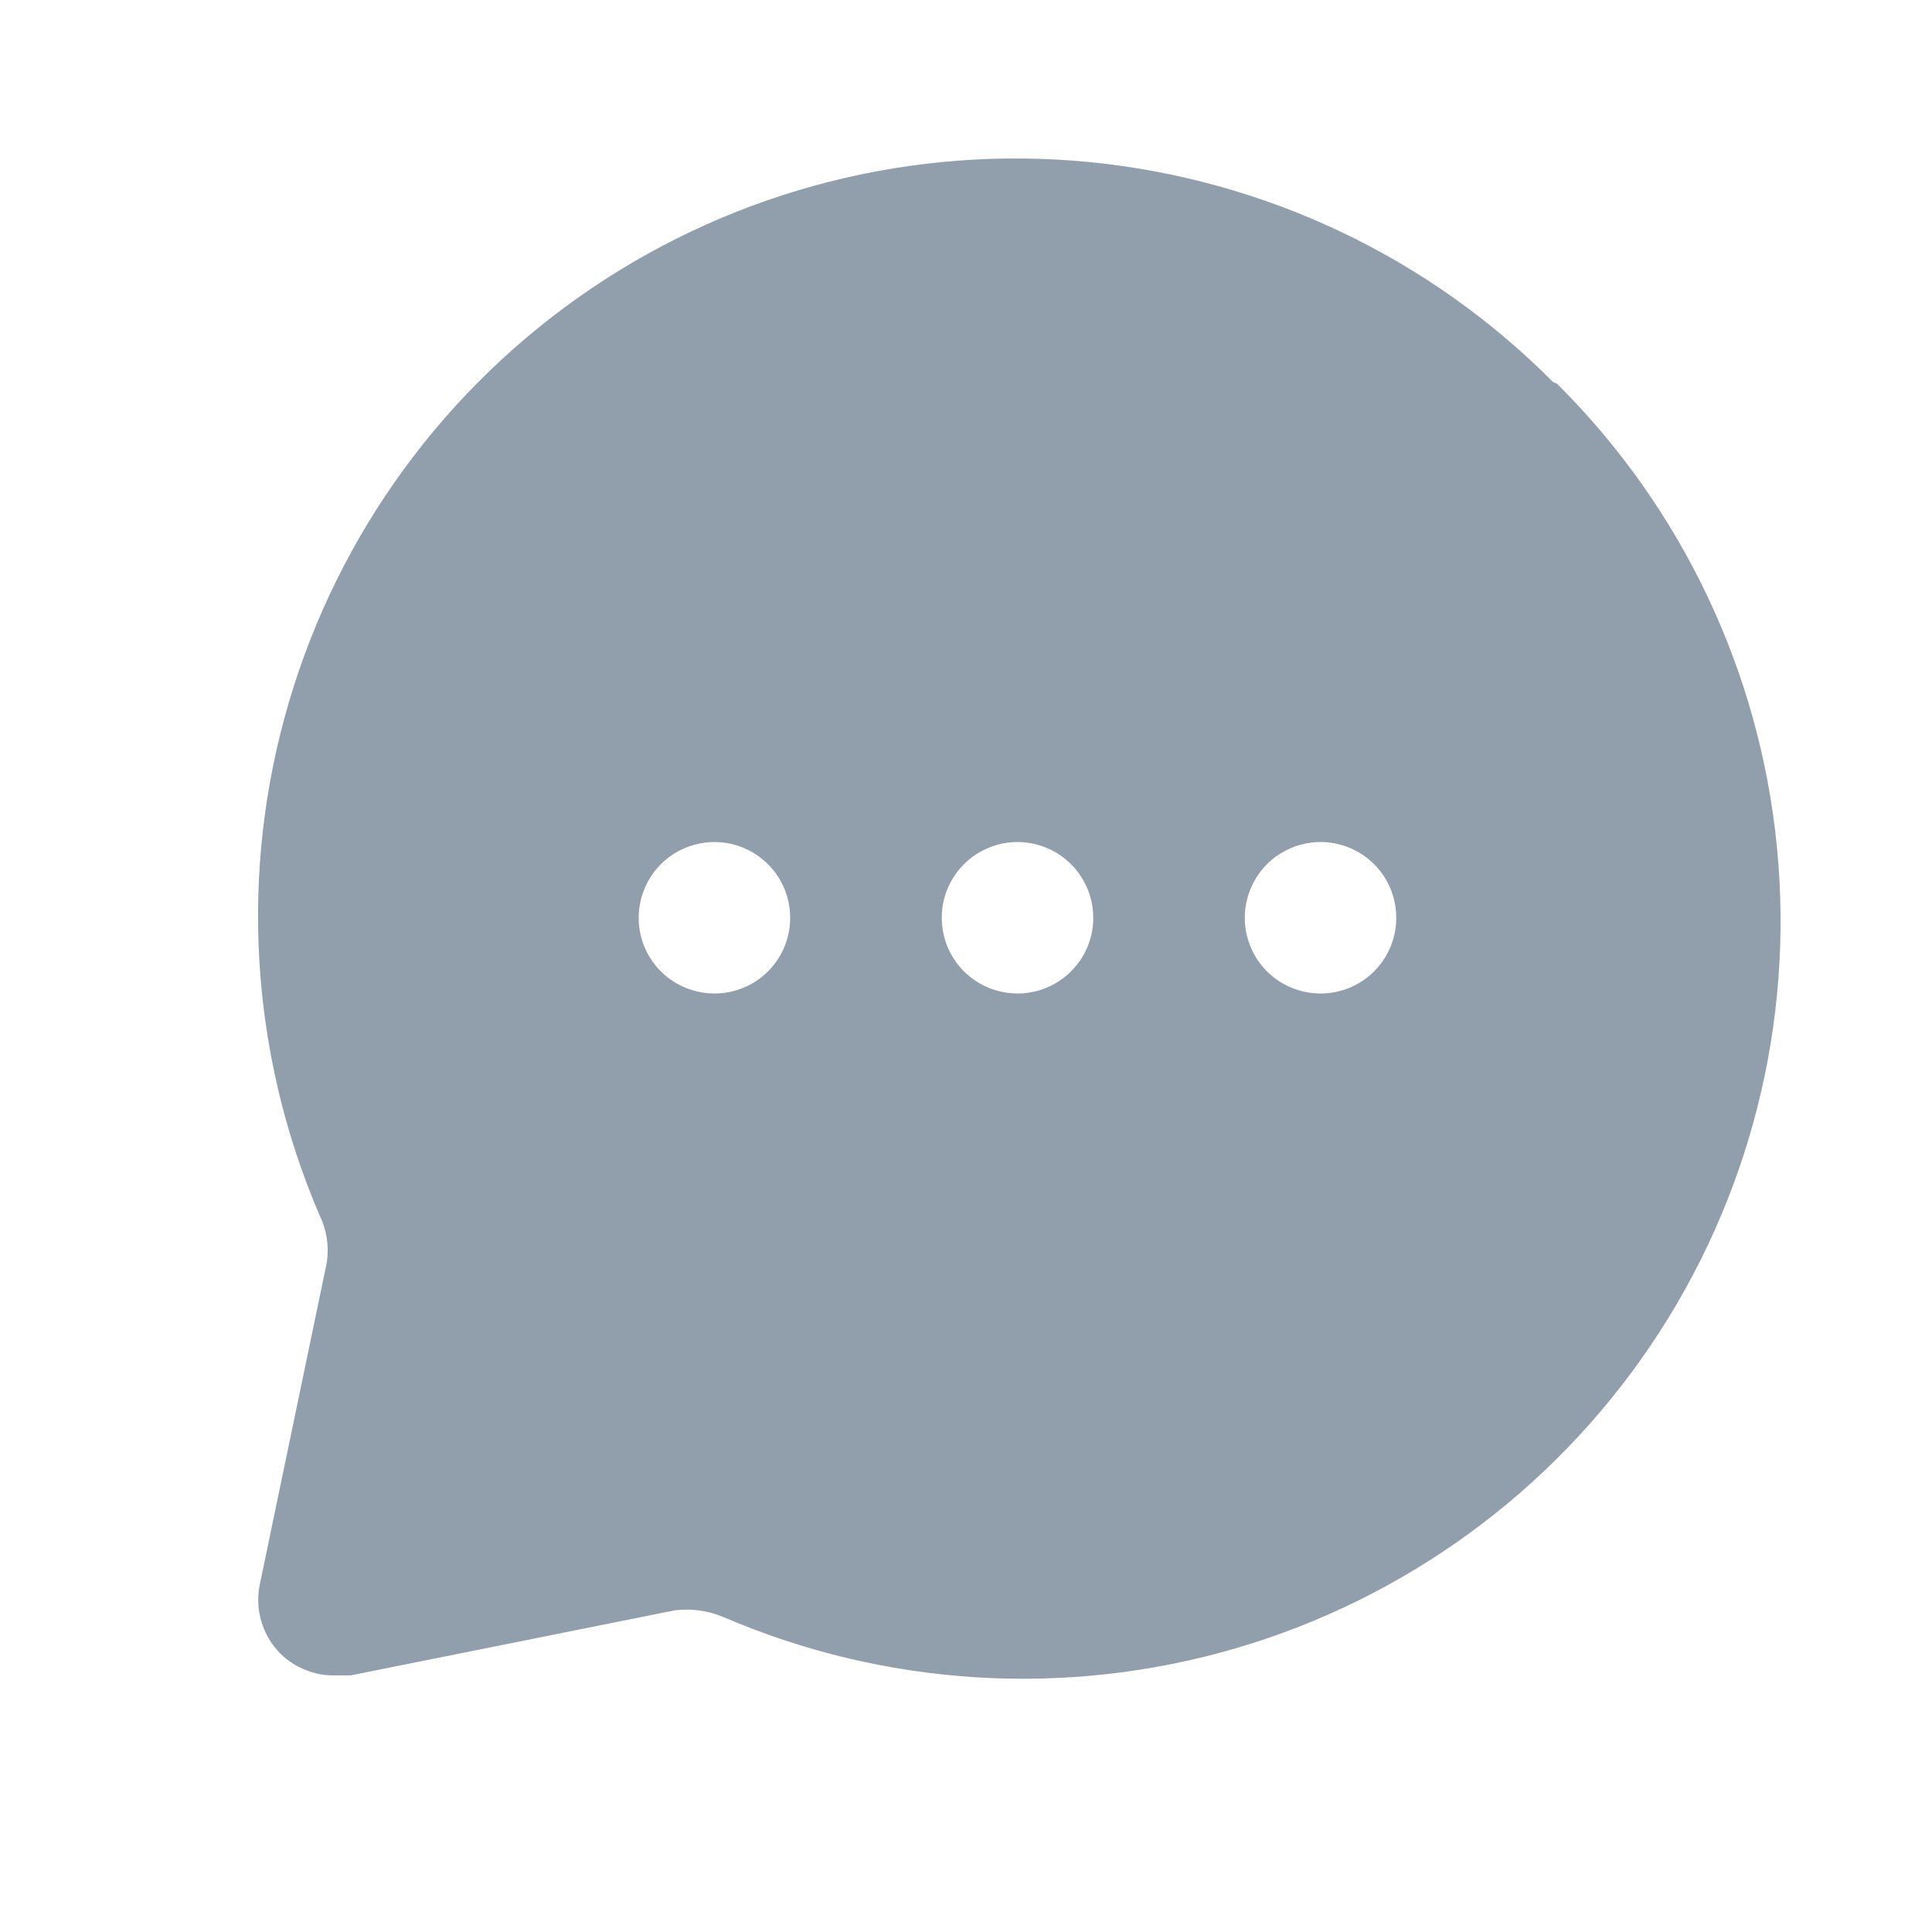 <svg width="17" height="17" viewBox="0 0 17 17" fill="none" xmlns="http://www.w3.org/2000/svg">
<path d="M13.666 3.362C12.573 2.261 11.129 1.577 9.584 1.426C8.039 1.275 6.491 1.668 5.205 2.537C3.919 3.406 2.976 4.696 2.54 6.186C2.103 7.675 2.2 9.27 2.813 10.696C2.877 10.828 2.898 10.977 2.873 11.122L2.286 13.942C2.264 14.05 2.268 14.163 2.3 14.268C2.331 14.374 2.389 14.471 2.466 14.549C2.53 14.613 2.606 14.662 2.69 14.695C2.774 14.729 2.863 14.745 2.953 14.742H3.086L5.94 14.169C6.085 14.152 6.232 14.172 6.366 14.229C7.792 14.842 9.387 14.939 10.876 14.503C12.366 14.066 13.656 13.123 14.525 11.838C15.394 10.552 15.787 9.003 15.636 7.458C15.486 5.913 14.801 4.47 13.7 3.376L13.666 3.362ZM6.286 8.742C6.155 8.742 6.026 8.703 5.916 8.63C5.806 8.557 5.721 8.453 5.67 8.331C5.62 8.209 5.607 8.075 5.633 7.946C5.658 7.816 5.722 7.698 5.815 7.604C5.908 7.511 6.027 7.448 6.156 7.422C6.286 7.396 6.42 7.409 6.542 7.46C6.663 7.51 6.767 7.596 6.841 7.705C6.914 7.815 6.953 7.944 6.953 8.076C6.953 8.253 6.883 8.422 6.758 8.547C6.633 8.672 6.463 8.742 6.286 8.742ZM8.953 8.742C8.821 8.742 8.692 8.703 8.583 8.63C8.473 8.557 8.388 8.453 8.337 8.331C8.287 8.209 8.274 8.075 8.299 7.946C8.325 7.816 8.388 7.698 8.482 7.604C8.575 7.511 8.694 7.448 8.823 7.422C8.952 7.396 9.086 7.409 9.208 7.46C9.33 7.51 9.434 7.596 9.507 7.705C9.581 7.815 9.62 7.944 9.62 8.076C9.62 8.253 9.55 8.422 9.424 8.547C9.299 8.672 9.13 8.742 8.953 8.742ZM11.62 8.742C11.488 8.742 11.359 8.703 11.249 8.63C11.14 8.557 11.054 8.453 11.004 8.331C10.953 8.209 10.94 8.075 10.966 7.946C10.992 7.816 11.055 7.698 11.148 7.604C11.242 7.511 11.36 7.448 11.49 7.422C11.619 7.396 11.753 7.409 11.875 7.46C11.997 7.51 12.101 7.596 12.174 7.705C12.247 7.815 12.286 7.944 12.286 8.076C12.286 8.253 12.216 8.422 12.091 8.547C11.966 8.672 11.797 8.742 11.62 8.742Z" fill="#919EAB"/>
</svg>
